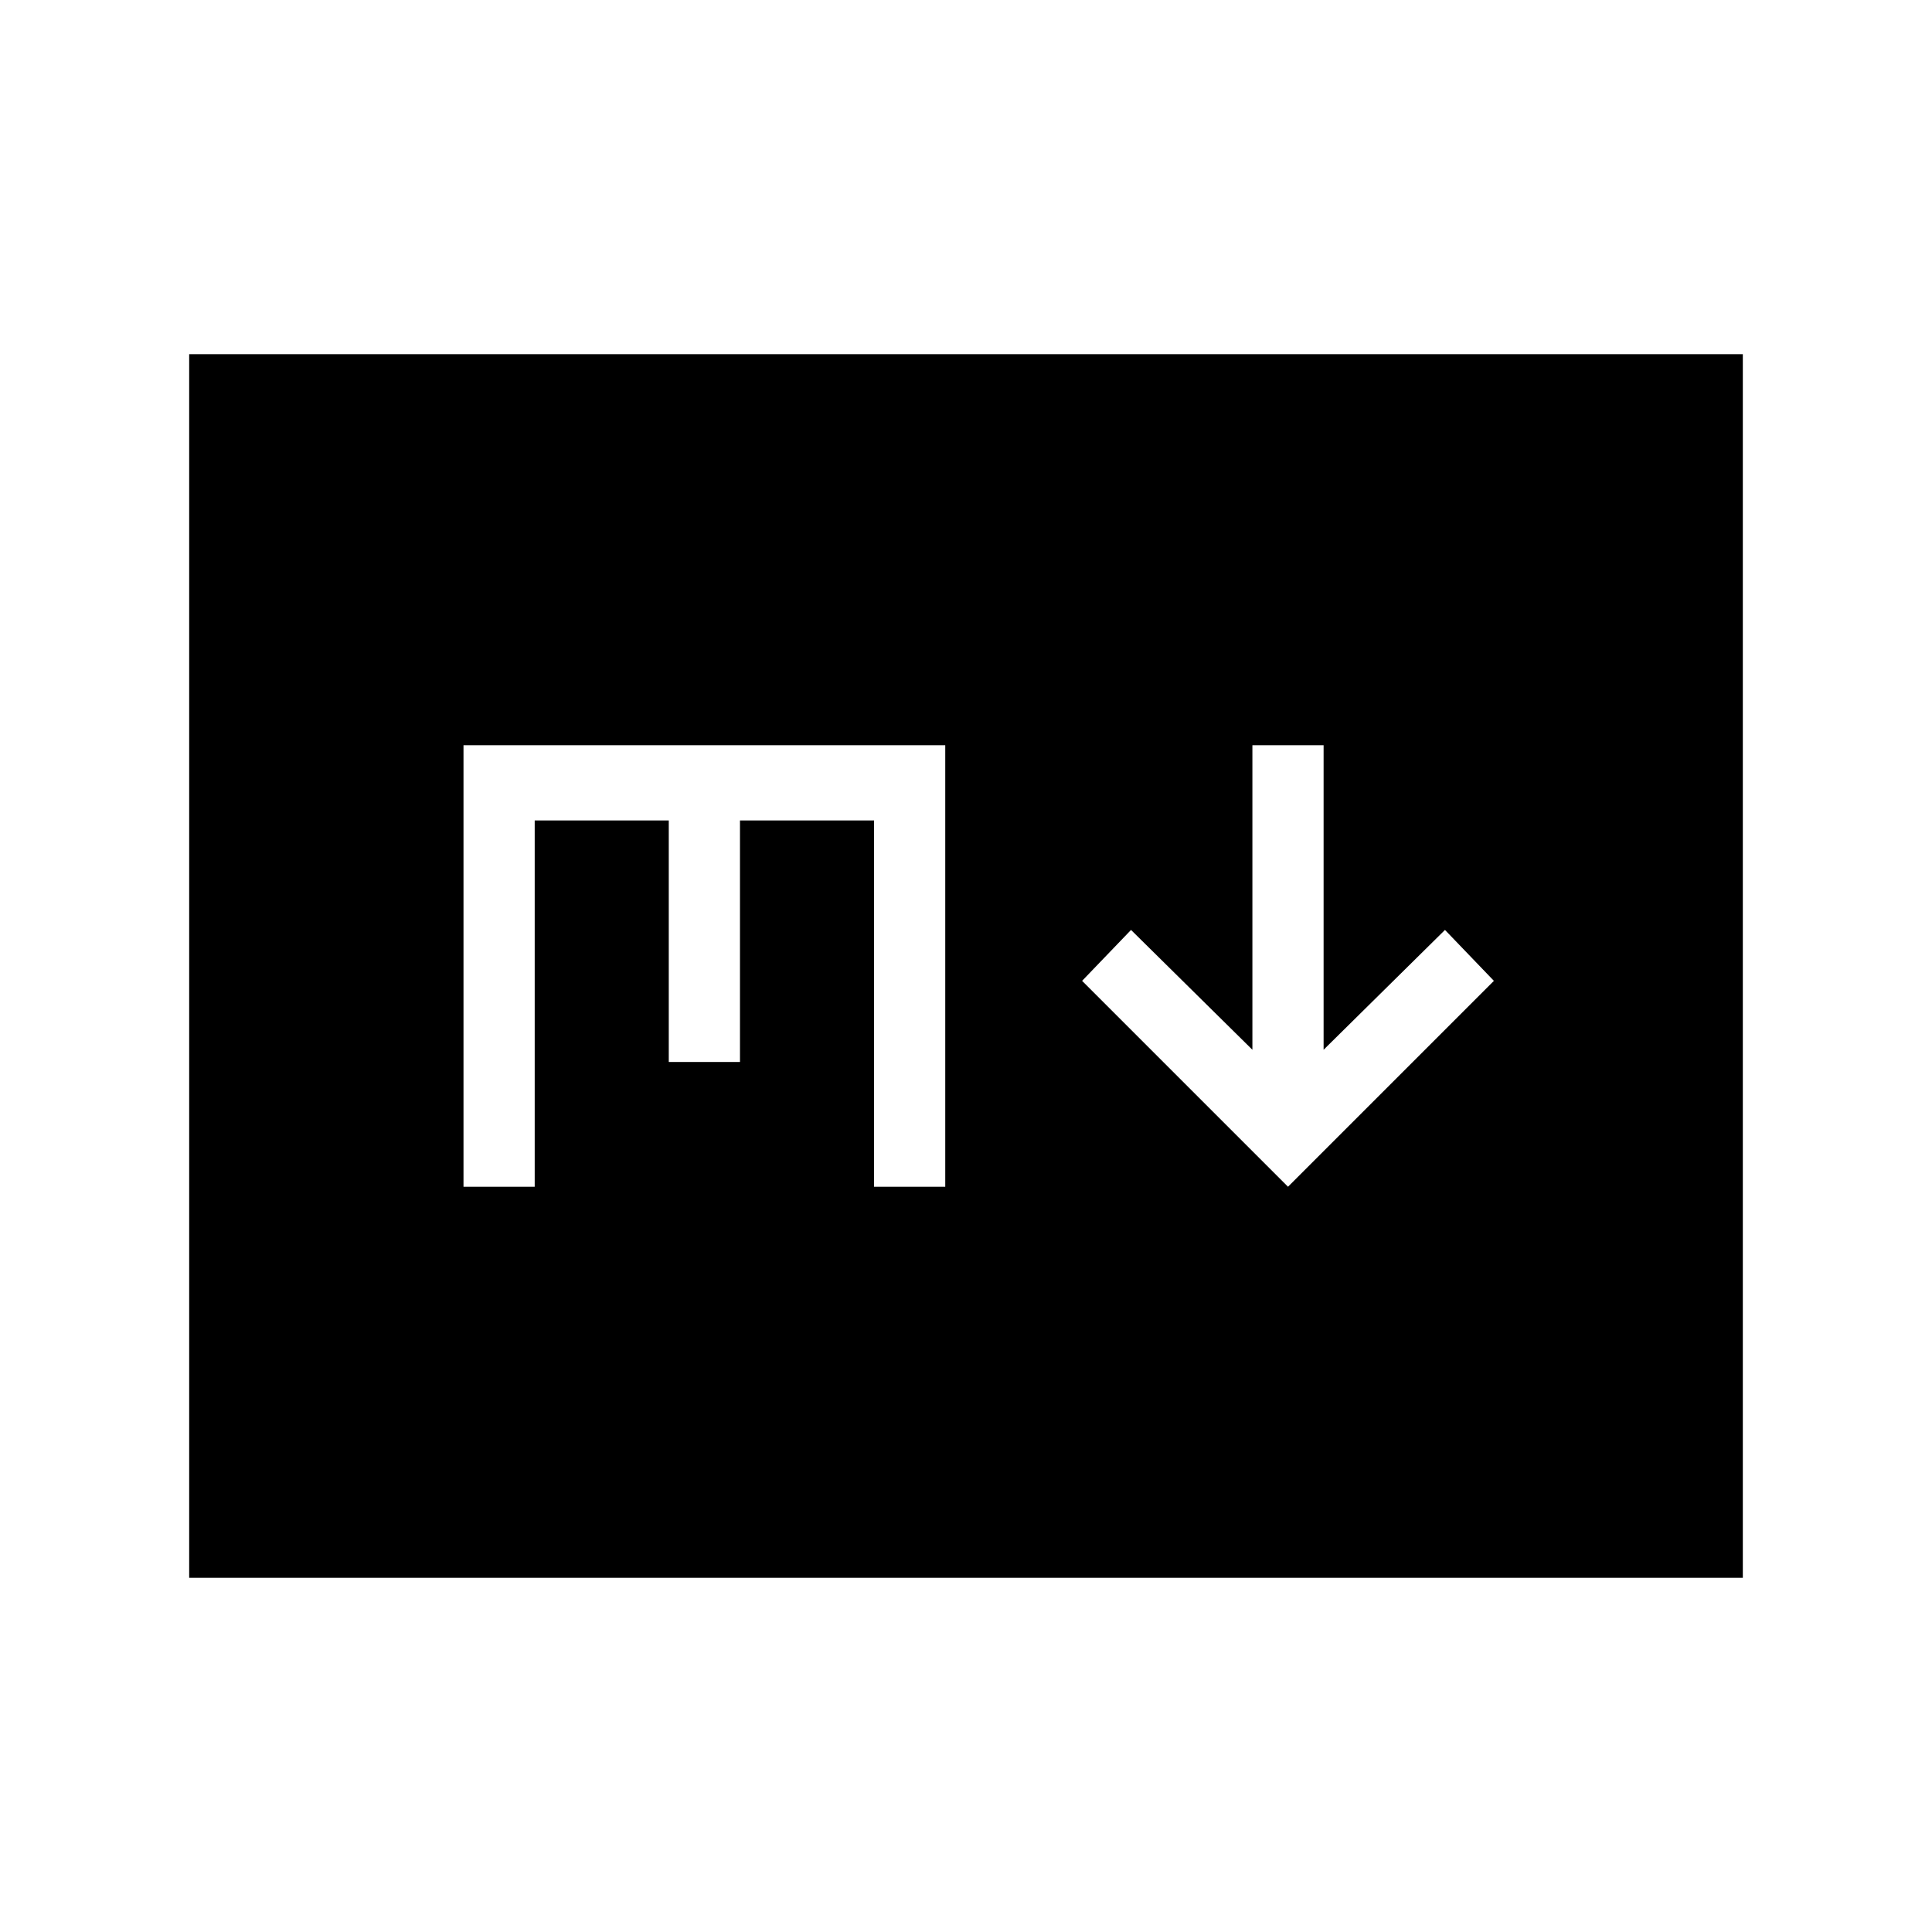 <svg xmlns="http://www.w3.org/2000/svg" height="24" viewBox="0 -960 960 960" width="24"><path d="m640-370.31 102.31-102.31-24.31-25.3-60.31 59.54v-151.31h-35.38v151.31L562-497.92l-24.31 25.3L640-370.31ZM94-176v-608h772v608H94Zm136.31-194.31h35.38v-182h66.62v120h35.38v-120h66.62v182h35.38v-219.38H230.31v219.38Z"/></svg>